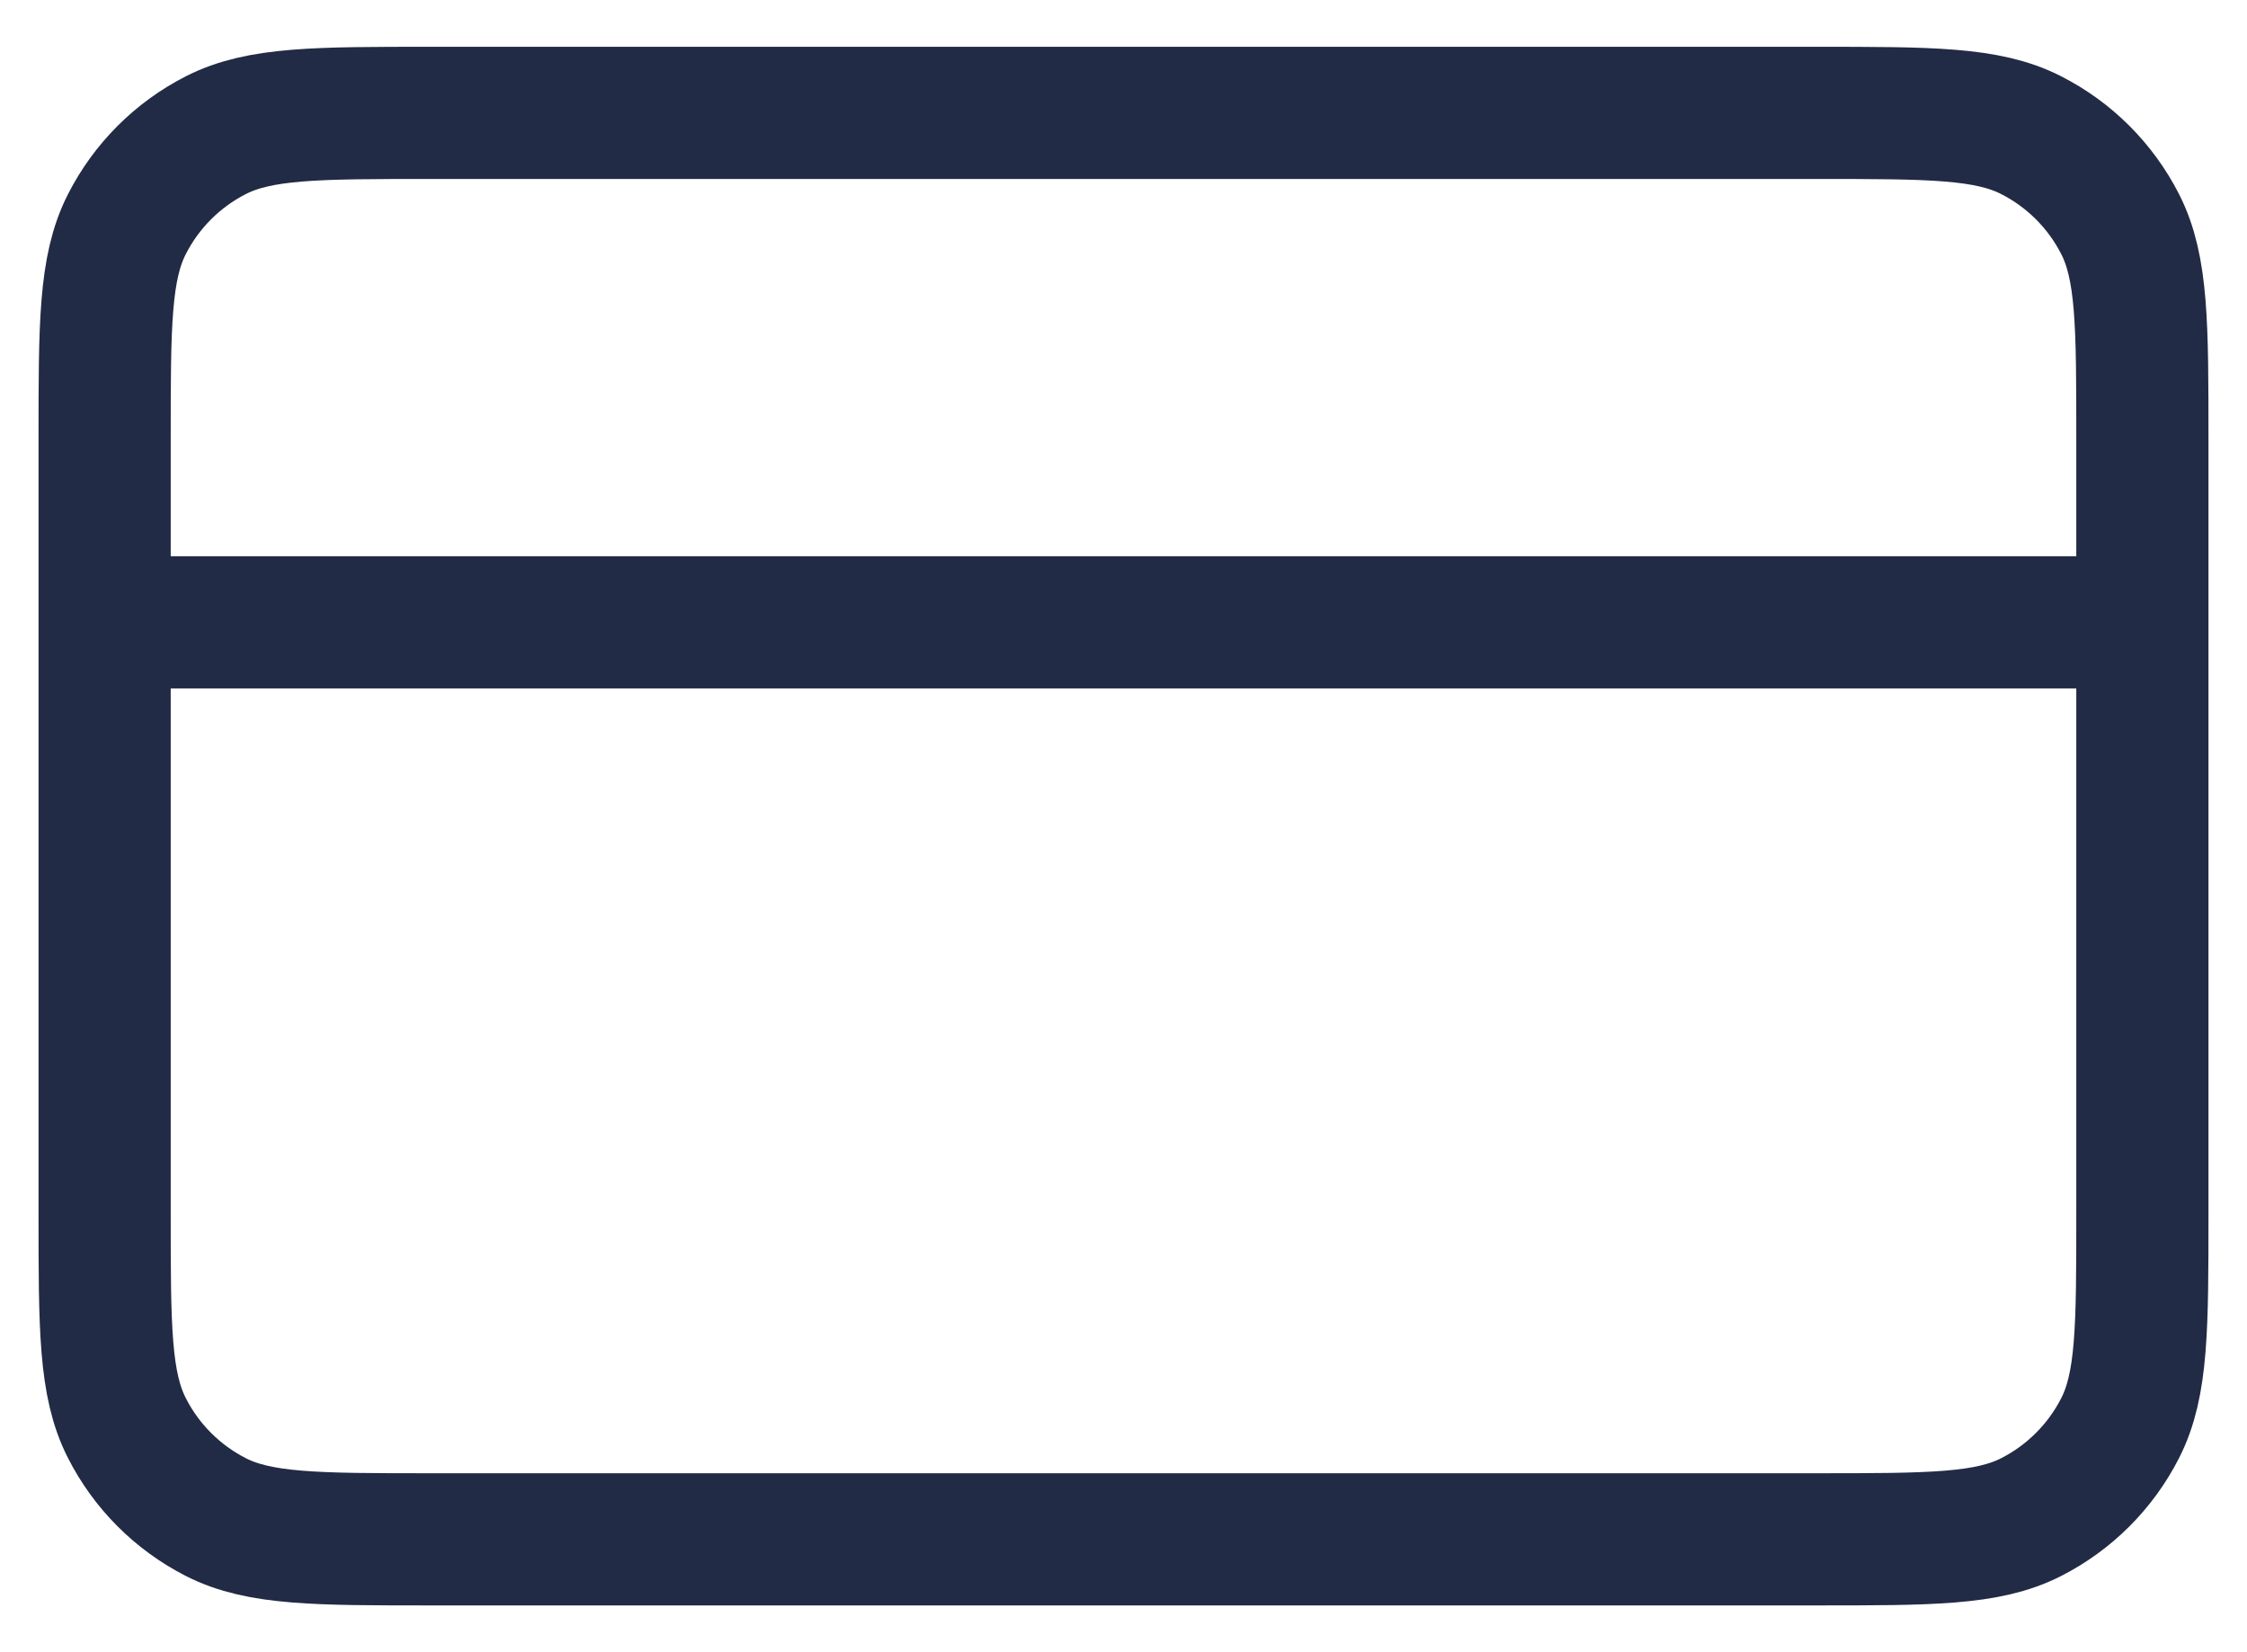 <svg width="34" height="25" viewBox="0 0 34 25" fill="none" xmlns="http://www.w3.org/2000/svg">
<path d="M32.417 9.417H1.583M1.583 6.642L1.583 18.358C1.583 20.085 1.583 20.949 1.92 21.608C2.215 22.189 2.687 22.66 3.267 22.956C3.927 23.292 4.79 23.292 6.517 23.292L27.483 23.292C29.21 23.292 30.074 23.292 30.733 22.956C31.314 22.66 31.785 22.189 32.081 21.608C32.417 20.949 32.417 20.085 32.417 18.358V6.642C32.417 4.915 32.417 4.052 32.081 3.392C31.785 2.812 31.314 2.34 30.733 2.045C30.074 1.708 29.21 1.708 27.483 1.708L6.517 1.708C4.79 1.708 3.927 1.708 3.267 2.045C2.687 2.34 2.215 2.812 1.92 3.392C1.583 4.052 1.583 4.915 1.583 6.642Z" stroke="#222B45" stroke-width="2" stroke-linecap="round" stroke-linejoin="round"/>
</svg>
